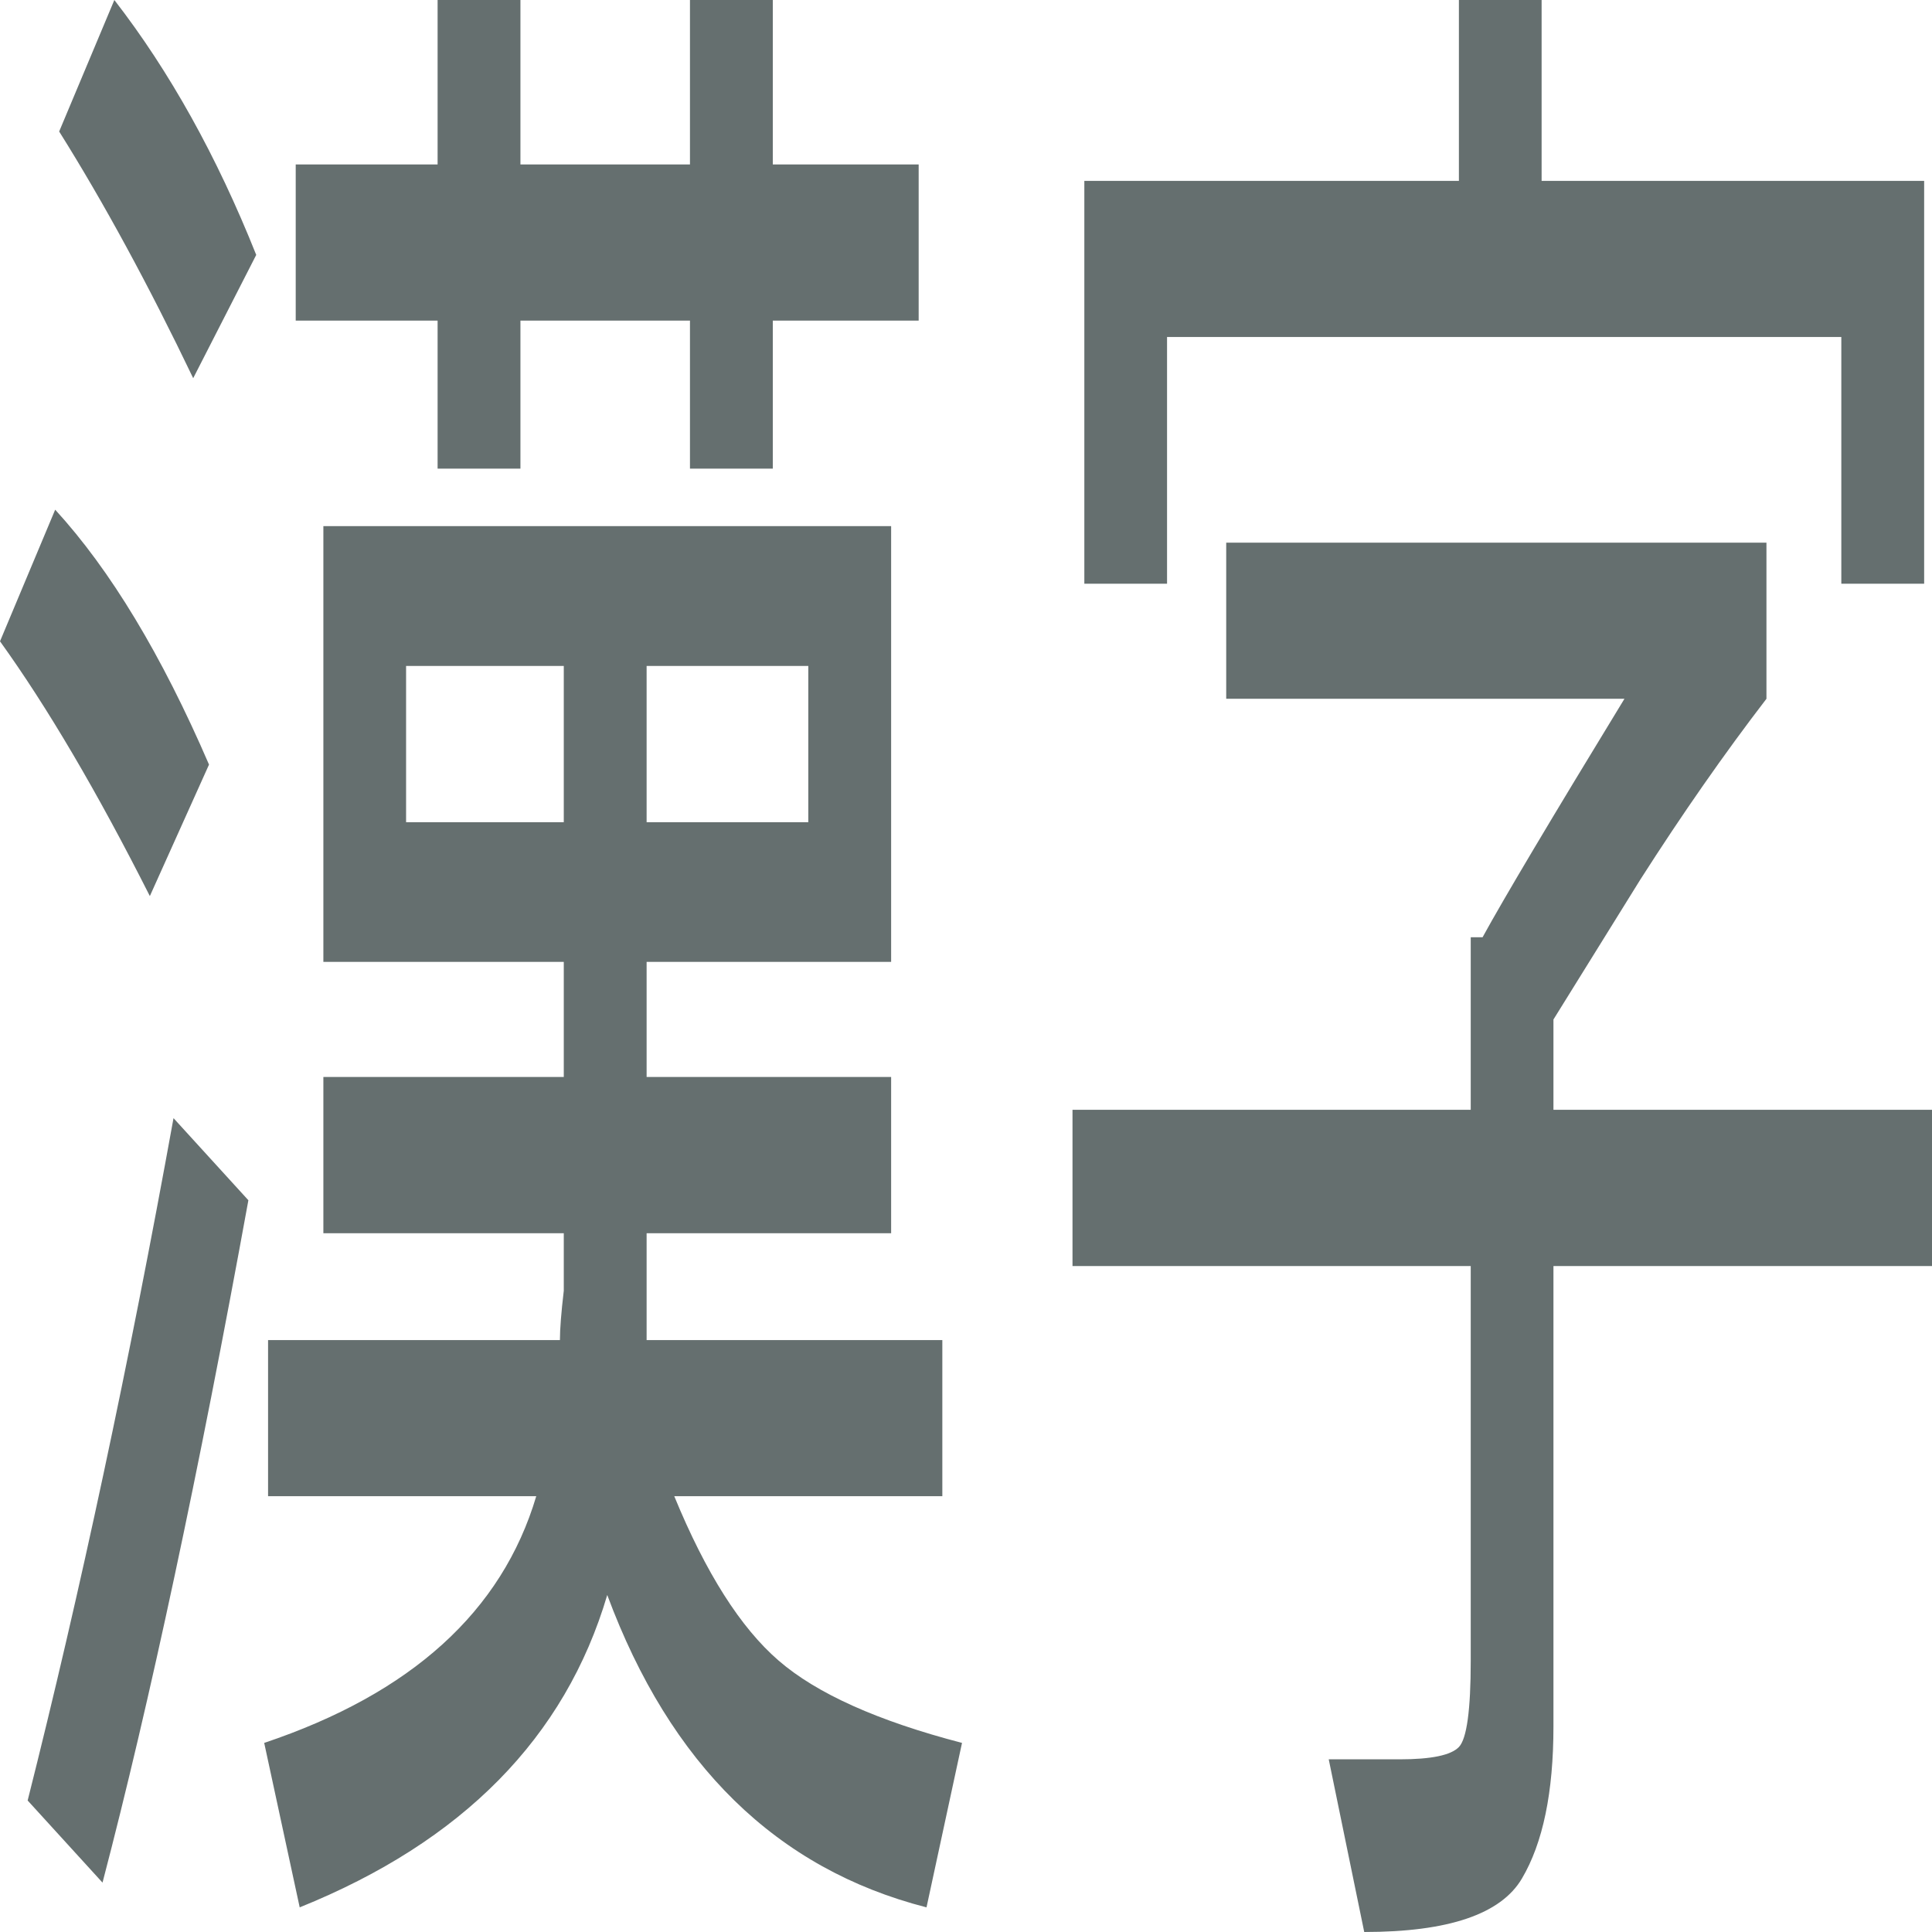 <svg xmlns="http://www.w3.org/2000/svg" xmlns:xlink="http://www.w3.org/1999/xlink" style="isolation:isolate" width="16" height="16" viewBox="0 0 16 16">
 <defs>
  <style id="current-color-scheme" type="text/css">
   .ColorScheme-Text { color:#656f6f; } .ColorScheme-Highlight { color:#5294e2; }
  </style>
  <linearGradient id="arrongin" x1="0%" x2="0%" y1="0%" y2="100%">
   <stop offset="0%" style="stop-color:#dd9b44; stop-opacity:1"/>
   <stop offset="100%" style="stop-color:#ad6c16; stop-opacity:1"/>
  </linearGradient>
  <linearGradient id="aurora" x1="0%" x2="0%" y1="0%" y2="100%">
   <stop offset="0%" style="stop-color:#09D4DF; stop-opacity:1"/>
   <stop offset="100%" style="stop-color:#9269F4; stop-opacity:1"/>
  </linearGradient>
  <linearGradient id="fitdance" x1="0%" x2="0%" y1="0%" y2="100%">
   <stop offset="0%" style="stop-color:#1AD6AB; stop-opacity:1"/>
   <stop offset="100%" style="stop-color:#329DB6; stop-opacity:1"/>
  </linearGradient>
  <linearGradient id="oomox" x1="0%" x2="0%" y1="0%" y2="100%">
   <stop offset="0%" style="stop-color:#efefe7; stop-opacity:1"/>
   <stop offset="100%" style="stop-color:#8f8f8b; stop-opacity:1"/>
  </linearGradient>
  <linearGradient id="rainblue" x1="0%" x2="0%" y1="0%" y2="100%">
   <stop offset="0%" style="stop-color:#00F260; stop-opacity:1"/>
   <stop offset="100%" style="stop-color:#0575E6; stop-opacity:1"/>
  </linearGradient>
  <linearGradient id="sunrise" x1="0%" x2="0%" y1="0%" y2="100%">
   <stop offset="0%" style="stop-color: #FF8501; stop-opacity:1"/>
   <stop offset="100%" style="stop-color: #FFCB01; stop-opacity:1"/>
  </linearGradient>
  <linearGradient id="telinkrin" x1="0%" x2="0%" y1="0%" y2="100%">
   <stop offset="0%" style="stop-color: #b2ced6; stop-opacity:1"/>
   <stop offset="100%" style="stop-color: #6da5b7; stop-opacity:1"/>
  </linearGradient>
  <linearGradient id="60spsycho" x1="0%" x2="0%" y1="0%" y2="100%">
   <stop offset="0%" style="stop-color: #df5940; stop-opacity:1"/>
   <stop offset="25%" style="stop-color: #d8d15f; stop-opacity:1"/>
   <stop offset="50%" style="stop-color: #e9882a; stop-opacity:1"/>
   <stop offset="100%" style="stop-color: #279362; stop-opacity:1"/>
  </linearGradient>
  <linearGradient id="90ssummer" x1="0%" x2="0%" y1="0%" y2="100%">
   <stop offset="0%" style="stop-color: #f618c7; stop-opacity:1"/>
   <stop offset="20%" style="stop-color: #94ffab; stop-opacity:1"/>
   <stop offset="50%" style="stop-color: #fbfd54; stop-opacity:1"/>
   <stop offset="100%" style="stop-color: #0f83ae; stop-opacity:1"/>
  </linearGradient>
 </defs>
   <path style="fill:currentColor" class="ColorScheme-Text" fill-rule="evenodd" d="M 0.49 1.089 L 0.49 1.089 L 0.947 0 L 0.947 0 Q 1.633 0.885 2.122 2.111 L 2.122 2.111 L 1.6 3.132 L 1.6 3.132 Q 1.045 1.974 0.49 1.089 Z M 0 5.311 L 0 5.311 L 0.457 4.221 L 0.457 4.221 Q 1.143 4.97 1.731 6.332 L 1.731 6.332 L 1.241 7.421 L 1.241 7.421 Q 0.588 6.128 0 5.311 Z M 1.437 9.26 L 1.437 9.26 L 2.057 9.94 L 2.057 9.94 Q 1.437 13.345 0.849 15.591 L 0.849 15.591 L 0.229 14.911 L 0.229 14.911 Q 0.882 12.323 1.437 9.26 Z M 4.31 0 L 4.31 1.362 L 5.714 1.362 L 5.714 0 L 6.4 0 L 6.4 1.362 L 7.608 1.362 L 7.608 2.655 L 6.4 2.655 L 6.4 3.881 L 5.714 3.881 L 5.714 2.655 L 4.31 2.655 L 4.31 3.881 L 3.624 3.881 L 3.624 2.655 L 2.449 2.655 L 2.449 1.362 L 3.624 1.362 L 3.624 0 L 4.31 0 Z M 2.678 4.357 L 7.38 4.357 L 7.38 7.966 L 5.355 7.966 L 5.355 8.919 L 7.38 8.919 L 7.38 10.213 L 5.355 10.213 L 5.355 10.689 L 5.355 11.098 L 7.804 11.098 L 7.804 12.391 L 5.584 12.391 L 5.584 12.391 Q 5.976 13.345 6.449 13.753 L 6.449 13.753 L 6.449 13.753 Q 6.922 14.162 7.967 14.434 L 7.967 14.434 L 7.673 15.796 L 7.673 15.796 Q 5.812 15.319 5.029 13.209 L 5.029 13.209 L 5.029 13.209 Q 4.506 14.979 2.482 15.796 L 2.482 15.796 L 2.188 14.434 L 2.188 14.434 Q 4.016 13.821 4.441 12.391 L 4.441 12.391 L 2.22 12.391 L 2.22 11.098 L 4.637 11.098 L 4.637 11.098 Q 4.637 10.962 4.669 10.689 L 4.669 10.689 L 4.669 10.213 L 2.678 10.213 L 2.678 8.919 L 4.669 8.919 L 4.669 7.966 L 2.678 7.966 L 2.678 4.357 Z M 3.363 6.809 L 4.669 6.809 L 4.669 5.515 L 3.363 5.515 L 3.363 6.809 Z M 6.694 5.515 L 5.355 5.515 L 5.355 6.809 L 6.694 6.809 L 6.694 5.515 Z M 15.249 4.834 L 15.249 2.791 L 9.665 2.791 L 9.665 4.834 L 8.98 4.834 L 8.98 1.498 L 12.082 1.498 L 12.082 0 L 12.767 0 L 12.767 1.498 L 15.935 1.498 L 15.935 4.834 L 15.249 4.834 Z M 10.155 5.787 L 10.155 4.494 L 14.629 4.494 L 14.629 5.787 L 14.629 5.787 Q 14.106 6.468 13.584 7.285 L 13.584 7.285 L 12.865 8.443 L 12.865 9.191 L 16 9.191 L 16 10.485 L 12.865 10.485 L 12.865 14.298 L 12.865 14.298 Q 12.865 15.115 12.604 15.557 L 12.604 15.557 L 12.604 15.557 Q 12.343 16 11.298 16 L 11.298 16 L 11.004 14.57 L 11.592 14.57 L 11.592 14.57 Q 11.984 14.57 12.082 14.468 L 12.082 14.468 L 12.082 14.468 Q 12.18 14.366 12.18 13.753 L 12.18 13.753 L 12.18 10.485 L 8.882 10.485 L 8.882 9.191 L 12.18 9.191 L 12.18 7.762 L 12.278 7.762 L 12.278 7.762 Q 12.539 7.285 13.453 5.787 L 13.453 5.787 L 10.155 5.787 Z"/>
</svg>
